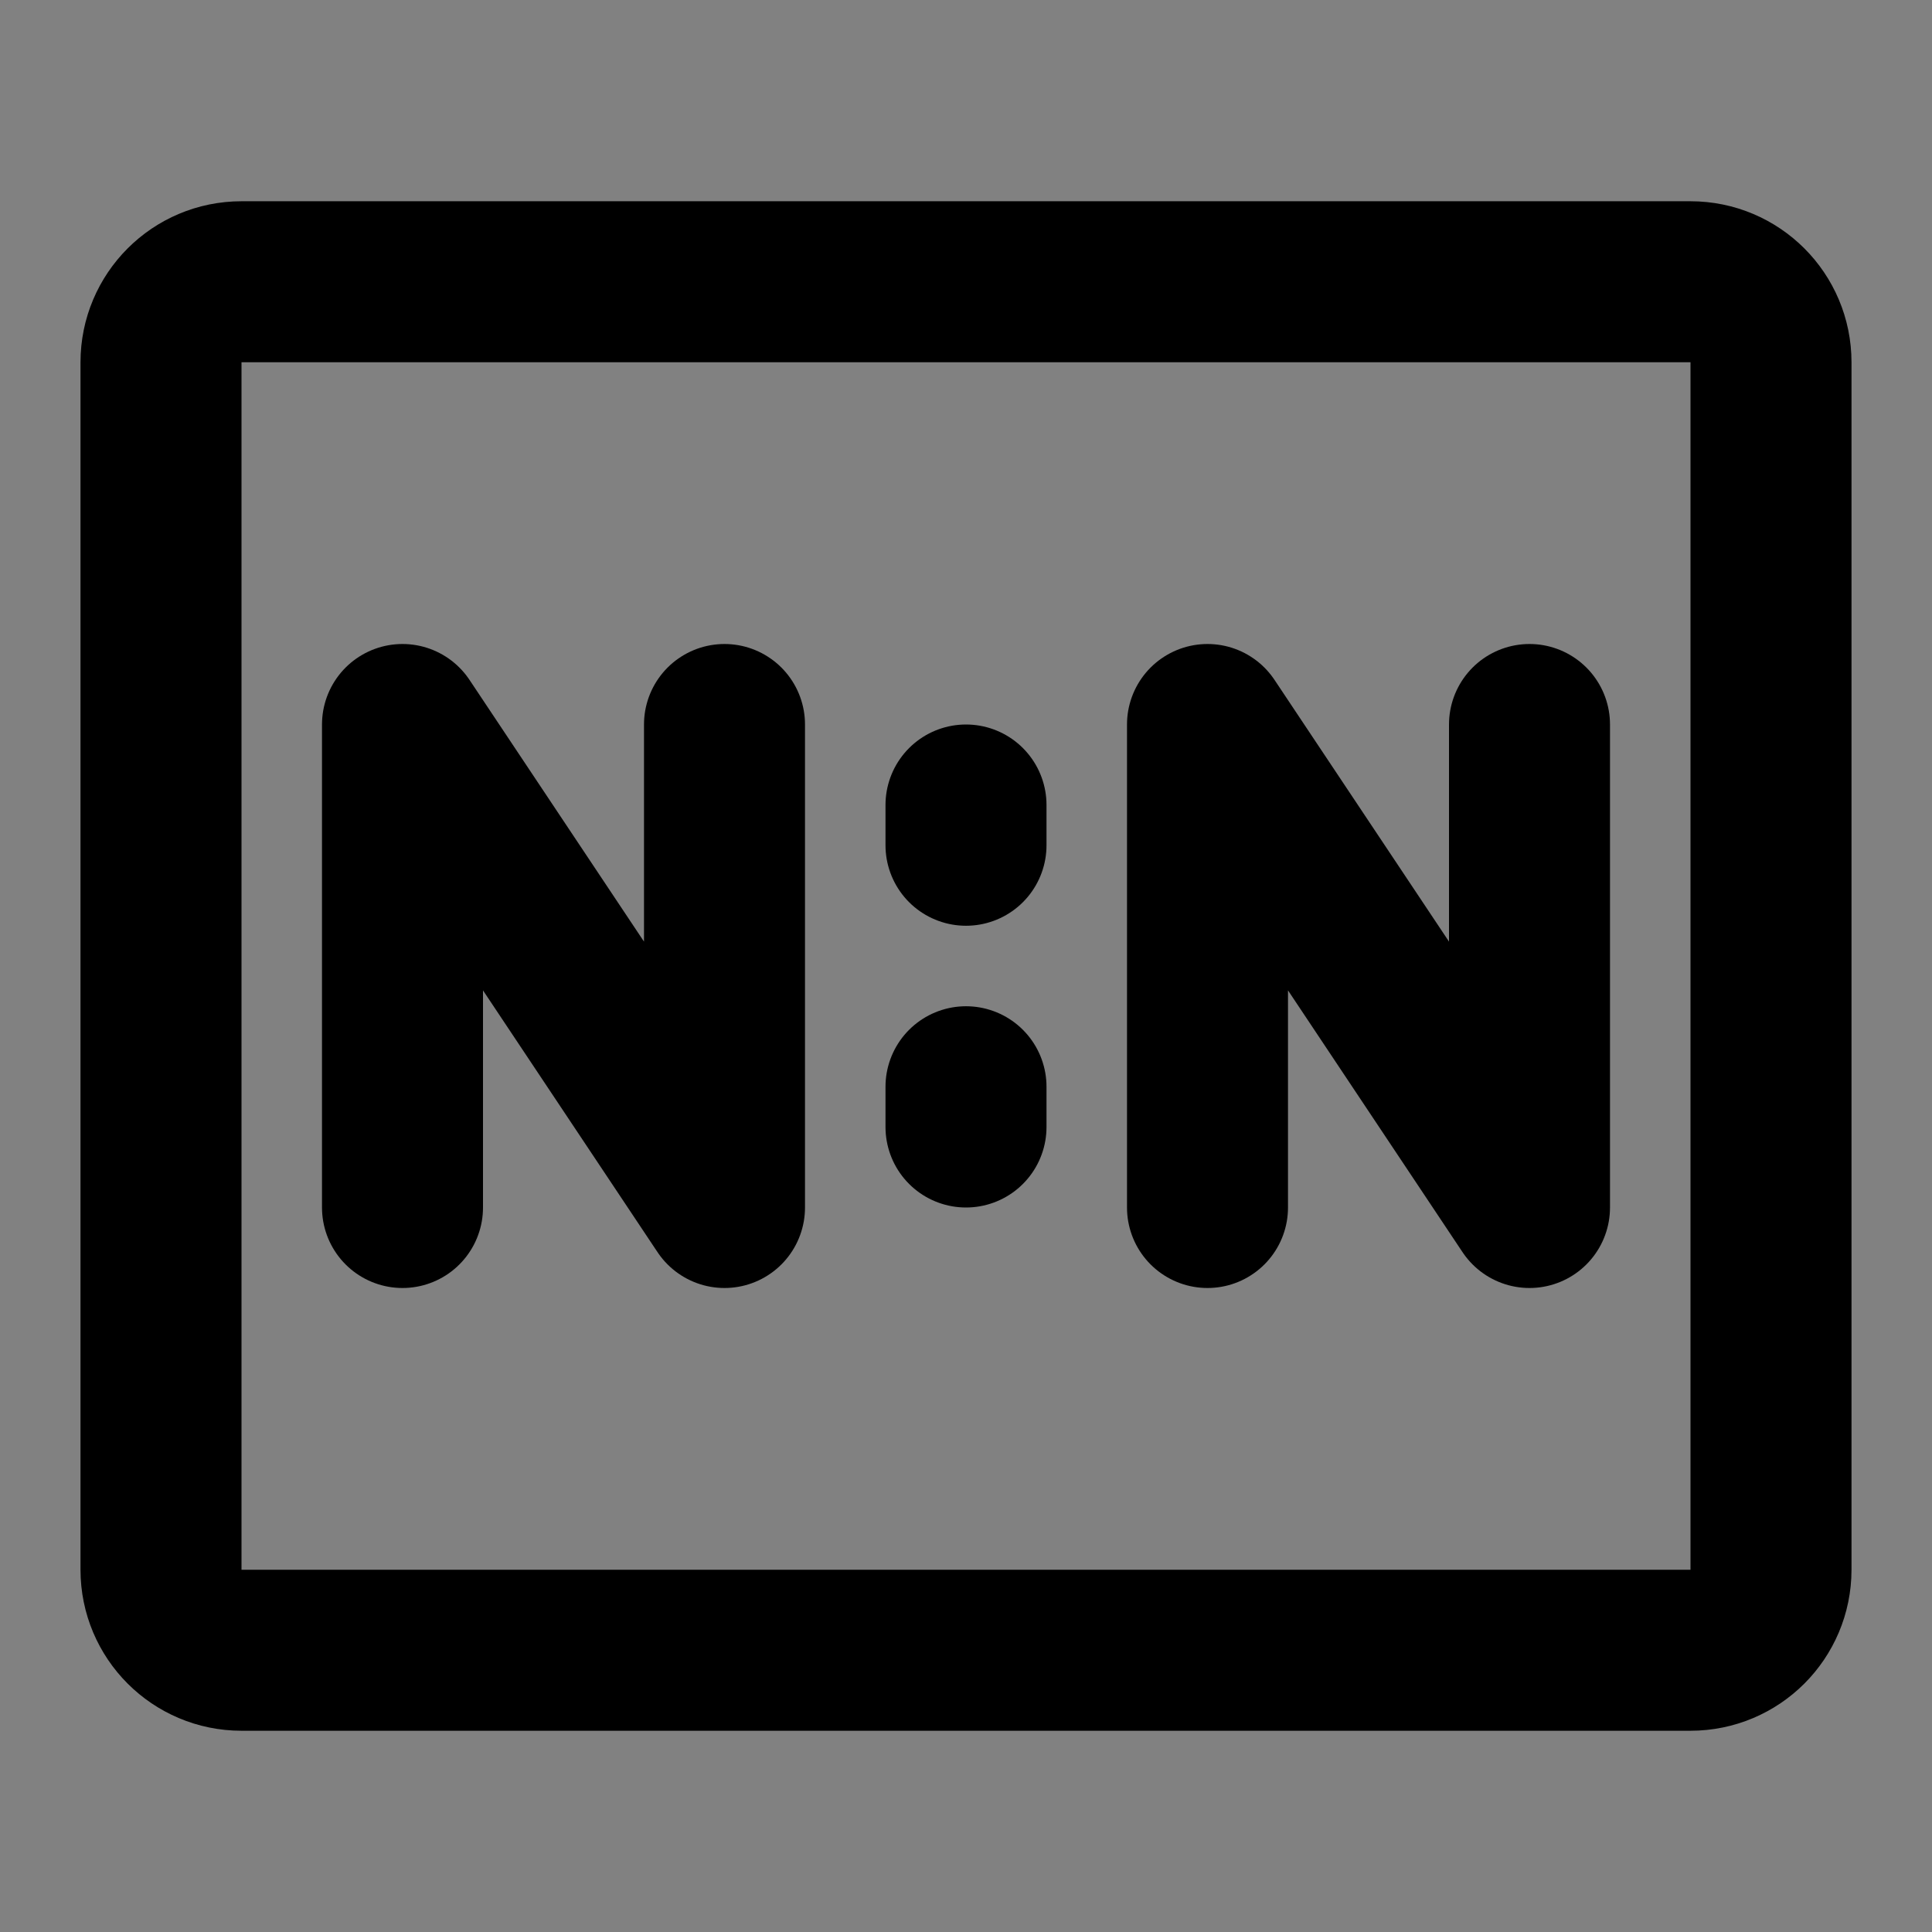 <?xml version="1.0" encoding="UTF-8"?><svg width="1em" height="1em" viewBox="0 0 48 48" fill="none" xmlns="http://www.w3.org/2000/svg"><rect x="0" y="0" width="48" height="48" fill="#808080" stroke="none"/><rect width="48" height="48" fill="white" fill-opacity="0.01"/><path d="M42 7H6C4.895 7 4 7.895 4 9V39C4 40.105 4.895 41 6 41H42C43.105 41 44 40.105 44 39V9C44 7.895 43.105 7 42 7Z" fill="none" stroke="currentColor" stroke-width="4"/><path d="M30 30V18L38 30V18" stroke="currentColor" stroke-width="4" stroke-linecap="round" stroke-linejoin="round"/><path d="M10 30V18L18 30V18" stroke="currentColor" stroke-width="4" stroke-linecap="round" stroke-linejoin="round"/><path d="M24 20V21" stroke="currentColor" stroke-width="4" stroke-linecap="round"/><path d="M24 27V28" stroke="currentColor" stroke-width="4" stroke-linecap="round"/></svg>